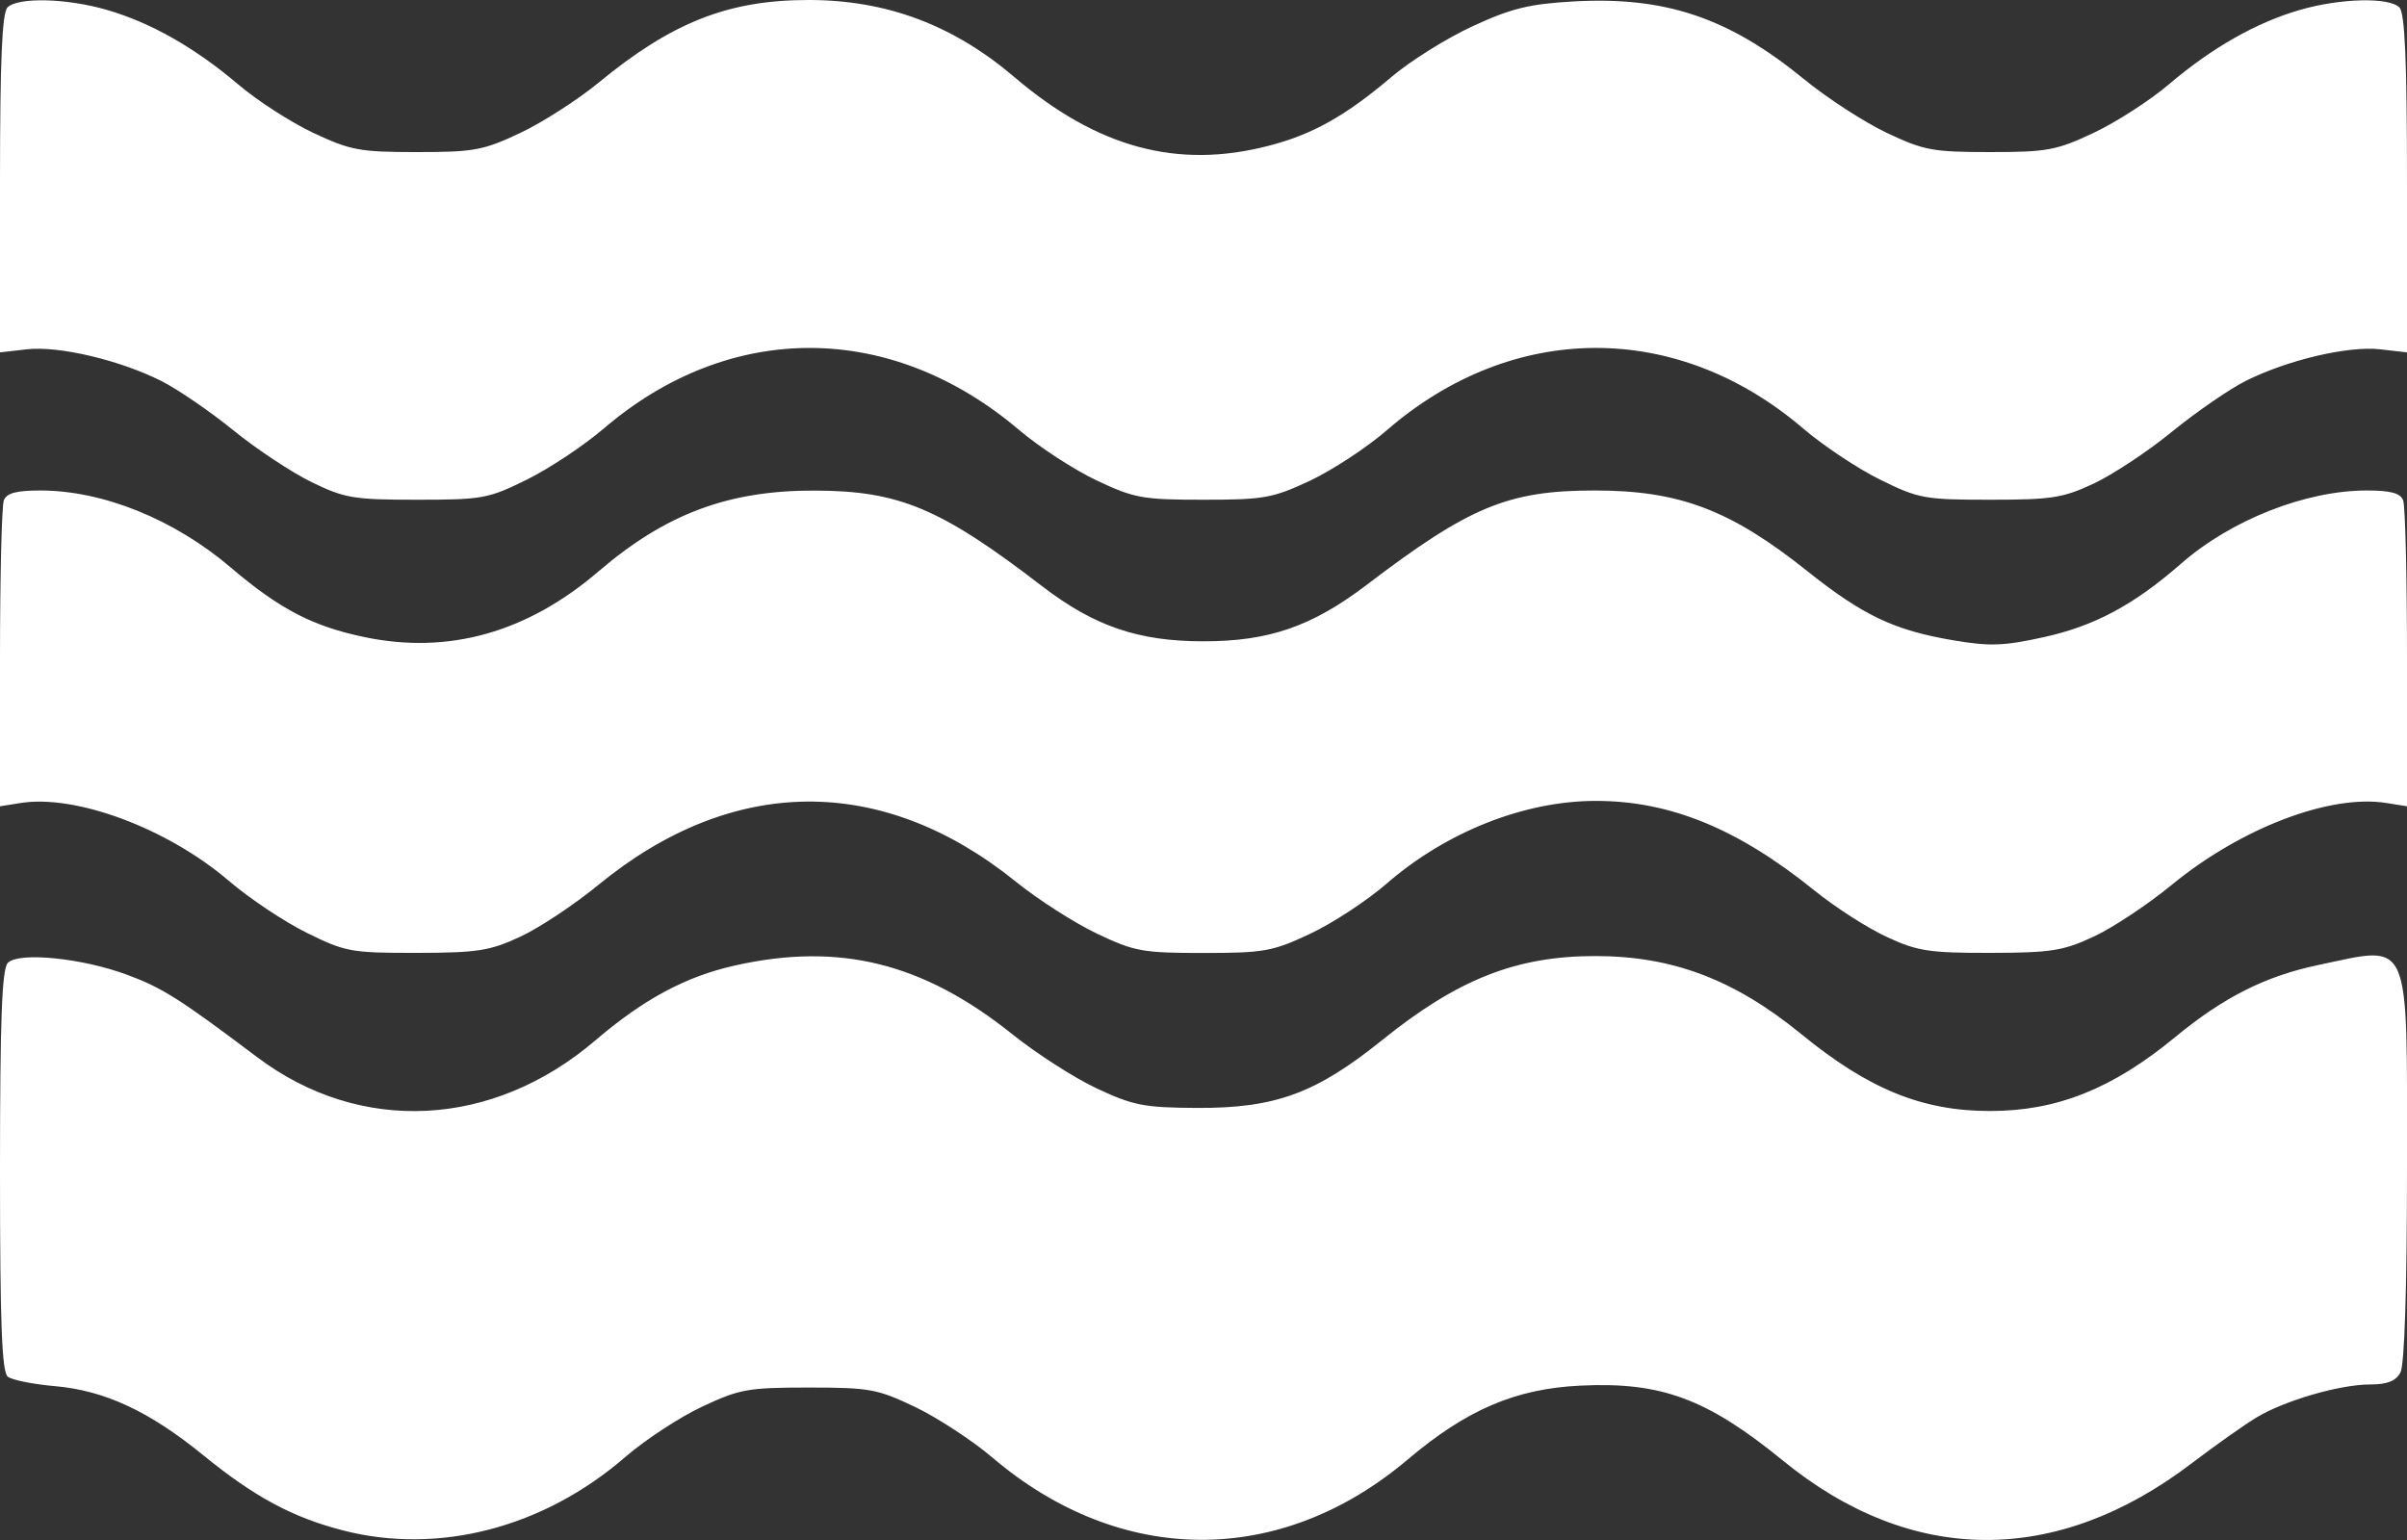 <svg width="25" height="16" viewBox="0 0 25 16" fill="none" xmlns="http://www.w3.org/2000/svg">
<rect x="0" y="0" width="25" height="16" fill="#333333" stroke="none"/>
<path fill-rule="evenodd" clip-rule="evenodd" d="M0.078 0.077C0.021 0.134 0 0.63 0 1.908V3.661L0.28 3.629C0.613 3.592 1.243 3.741 1.675 3.958C1.846 4.044 2.183 4.275 2.424 4.471C2.665 4.667 3.031 4.909 3.238 5.01C3.581 5.177 3.675 5.192 4.331 5.192C5.008 5.192 5.072 5.181 5.47 4.984C5.702 4.87 6.065 4.629 6.276 4.448C7.584 3.331 9.253 3.338 10.582 4.465C10.795 4.646 11.16 4.883 11.393 4.993C11.783 5.177 11.87 5.192 12.5 5.192C13.128 5.192 13.217 5.176 13.607 4.994C13.839 4.884 14.198 4.649 14.404 4.47C15.71 3.338 17.412 3.329 18.724 4.448C18.935 4.629 19.297 4.87 19.529 4.984C19.928 5.181 19.991 5.192 20.669 5.192C21.306 5.192 21.427 5.174 21.744 5.025C21.941 4.933 22.308 4.691 22.558 4.486C22.809 4.282 23.153 4.044 23.324 3.958C23.756 3.741 24.387 3.592 24.719 3.629L25 3.661V1.908C25 0.63 24.978 0.134 24.921 0.077C24.812 -0.031 24.307 -0.019 23.888 0.103C23.432 0.235 22.974 0.496 22.526 0.877C22.329 1.045 21.977 1.271 21.744 1.381C21.359 1.562 21.263 1.58 20.67 1.58C20.076 1.58 19.982 1.563 19.596 1.38C19.363 1.269 18.975 1.018 18.734 0.82C17.955 0.183 17.296 -0.039 16.343 0.015C15.885 0.041 15.699 0.086 15.298 0.271C15.03 0.394 14.65 0.632 14.453 0.799C13.976 1.204 13.631 1.398 13.175 1.515C12.228 1.76 11.398 1.535 10.537 0.802C9.9 0.259 9.209 0 8.398 0C7.565 0 6.979 0.231 6.217 0.859C6.002 1.036 5.636 1.271 5.404 1.381C5.018 1.563 4.923 1.58 4.329 1.58C3.736 1.58 3.641 1.562 3.255 1.381C3.022 1.271 2.671 1.045 2.474 0.877C2.025 0.496 1.567 0.235 1.111 0.103C0.693 -0.019 0.188 -0.031 0.078 0.077ZM0.04 5.198C0.018 5.254 0 5.992 0 6.838V8.377L0.213 8.343C0.787 8.251 1.741 8.607 2.376 9.151C2.591 9.335 2.957 9.579 3.189 9.693C3.588 9.89 3.649 9.901 4.328 9.9C4.962 9.899 5.087 9.879 5.404 9.732C5.6 9.641 5.967 9.398 6.217 9.192C7.608 8.052 9.16 8.04 10.547 9.157C10.779 9.345 11.16 9.589 11.393 9.7C11.784 9.886 11.868 9.901 12.5 9.901C13.128 9.901 13.217 9.885 13.607 9.702C13.839 9.593 14.198 9.358 14.404 9.179C15.024 8.641 15.834 8.321 16.575 8.321C17.347 8.321 18.05 8.609 18.847 9.253C19.061 9.426 19.398 9.643 19.596 9.734C19.914 9.882 20.035 9.901 20.67 9.9C21.303 9.899 21.428 9.879 21.744 9.732C21.941 9.641 22.308 9.398 22.558 9.192C23.28 8.6 24.202 8.249 24.787 8.343L25 8.377V6.838C25 5.992 24.982 5.254 24.96 5.198C24.931 5.123 24.831 5.096 24.581 5.096C23.949 5.096 23.175 5.4 22.656 5.854C22.163 6.285 21.756 6.503 21.231 6.619C20.81 6.712 20.668 6.717 20.285 6.652C19.675 6.549 19.349 6.394 18.772 5.934C17.972 5.296 17.443 5.096 16.564 5.096C15.666 5.096 15.264 5.262 14.197 6.075C13.628 6.508 13.181 6.663 12.5 6.663C11.824 6.663 11.366 6.507 10.822 6.089C9.768 5.279 9.339 5.099 8.459 5.097C7.565 5.095 6.915 5.338 6.217 5.936C5.476 6.572 4.658 6.802 3.785 6.619C3.245 6.506 2.906 6.329 2.399 5.898C1.81 5.395 1.069 5.096 0.418 5.096C0.169 5.096 0.069 5.123 0.04 5.198ZM0.081 10.004C0.02 10.068 0 10.591 0 12.164C0 13.747 0.019 14.254 0.081 14.303C0.126 14.338 0.344 14.382 0.566 14.401C1.087 14.446 1.55 14.661 2.116 15.123C2.644 15.553 3.038 15.765 3.561 15.9C4.555 16.157 5.646 15.873 6.494 15.138C6.7 14.96 7.059 14.724 7.292 14.615C7.681 14.432 7.77 14.416 8.398 14.416C9.031 14.416 9.113 14.431 9.505 14.618C9.738 14.73 10.099 14.966 10.307 15.143C11.638 16.276 13.298 16.284 14.622 15.163C15.233 14.646 15.741 14.428 16.415 14.396C17.254 14.355 17.73 14.532 18.517 15.174C19.852 16.266 21.359 16.275 22.768 15.2C23.011 15.015 23.312 14.802 23.437 14.727C23.73 14.55 24.304 14.384 24.618 14.384C24.795 14.384 24.884 14.349 24.932 14.259C24.974 14.181 25 13.39 25 12.135C25 9.698 25.053 9.822 24.079 10.026C23.531 10.141 23.096 10.36 22.595 10.773C21.942 11.312 21.364 11.543 20.67 11.543C19.964 11.543 19.408 11.316 18.705 10.741C18.013 10.176 17.371 9.933 16.569 9.933C15.749 9.933 15.141 10.173 14.357 10.805C13.668 11.36 13.247 11.514 12.435 11.511C11.883 11.508 11.771 11.486 11.393 11.309C11.16 11.2 10.765 10.946 10.514 10.745C9.586 10.002 8.716 9.787 7.63 10.032C7.121 10.146 6.685 10.381 6.185 10.808C5.117 11.722 3.74 11.79 2.669 10.982C1.869 10.379 1.686 10.263 1.322 10.128C0.852 9.953 0.194 9.888 0.081 10.004Z" fill="white"/>
</svg>
